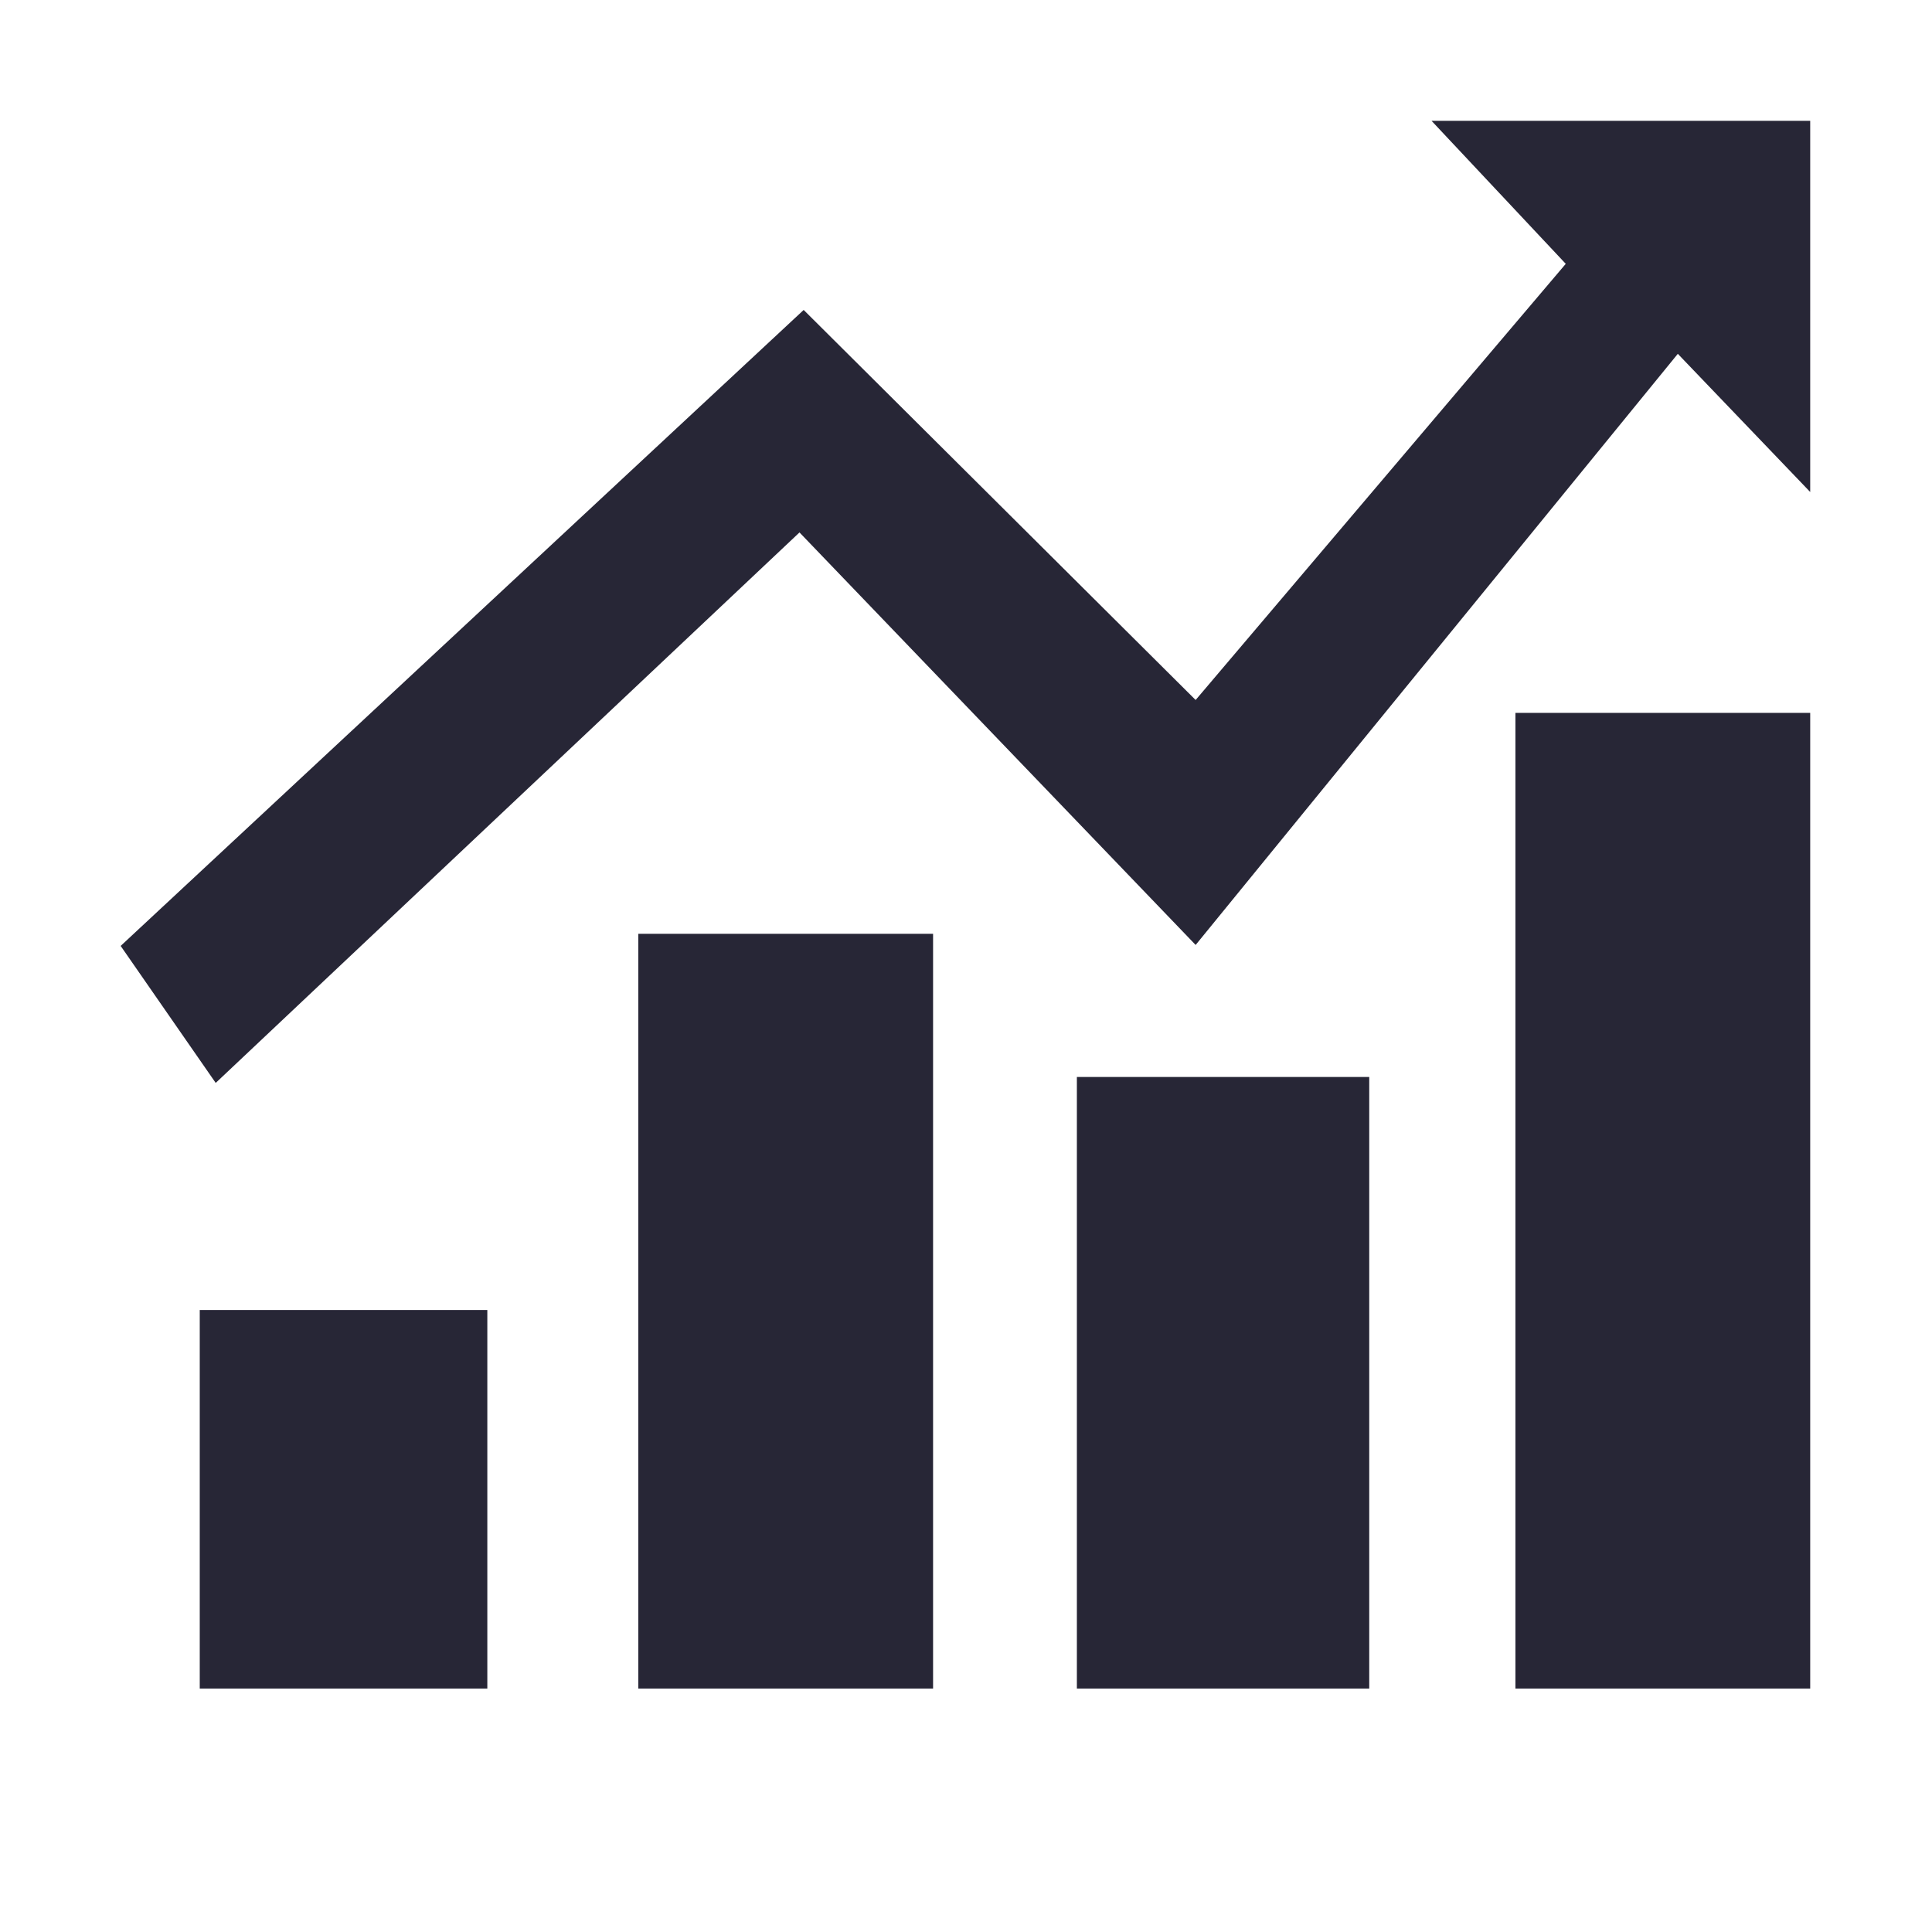 <?xml version="1.0" encoding="utf-8"?>
<!-- Generator: Adobe Illustrator 16.0.0, SVG Export Plug-In . SVG Version: 6.00 Build 0)  -->
<!DOCTYPE svg PUBLIC "-//W3C//DTD SVG 1.1//EN" "http://www.w3.org/Graphics/SVG/1.1/DTD/svg11.dtd">
<svg version="1.1" id="图形" xmlns="http://www.w3.org/2000/svg" xmlns:xlink="http://www.w3.org/1999/xlink" x="0px" y="0px"
	 width="1000.637px" height="1000.678px" viewBox="15.167 -16.333 1000.637 1000.678"
	 enable-background="new 15.167 -16.333 1000.637 1000.678" xml:space="preserve">
<path fill="#272636" d="M118.623,858.219h148.944V662.164H118.623V858.219z M572.91,858.219h151.426V541.467H572.91V858.219z
	 M345.765,858.219h152.667V467.3H345.765V858.219z M800.051,858.219h152.673V352.892H800.051V858.219z M756.608,46.248
	l69.508,74.063L634.421,346.207L431.41,144.199L77.661,473.584l49.225,70.955l302.359-285.106l205.176,213.651l249.735-306.161
	l68.567,71.565V46.248H756.608z"/>
</svg>
